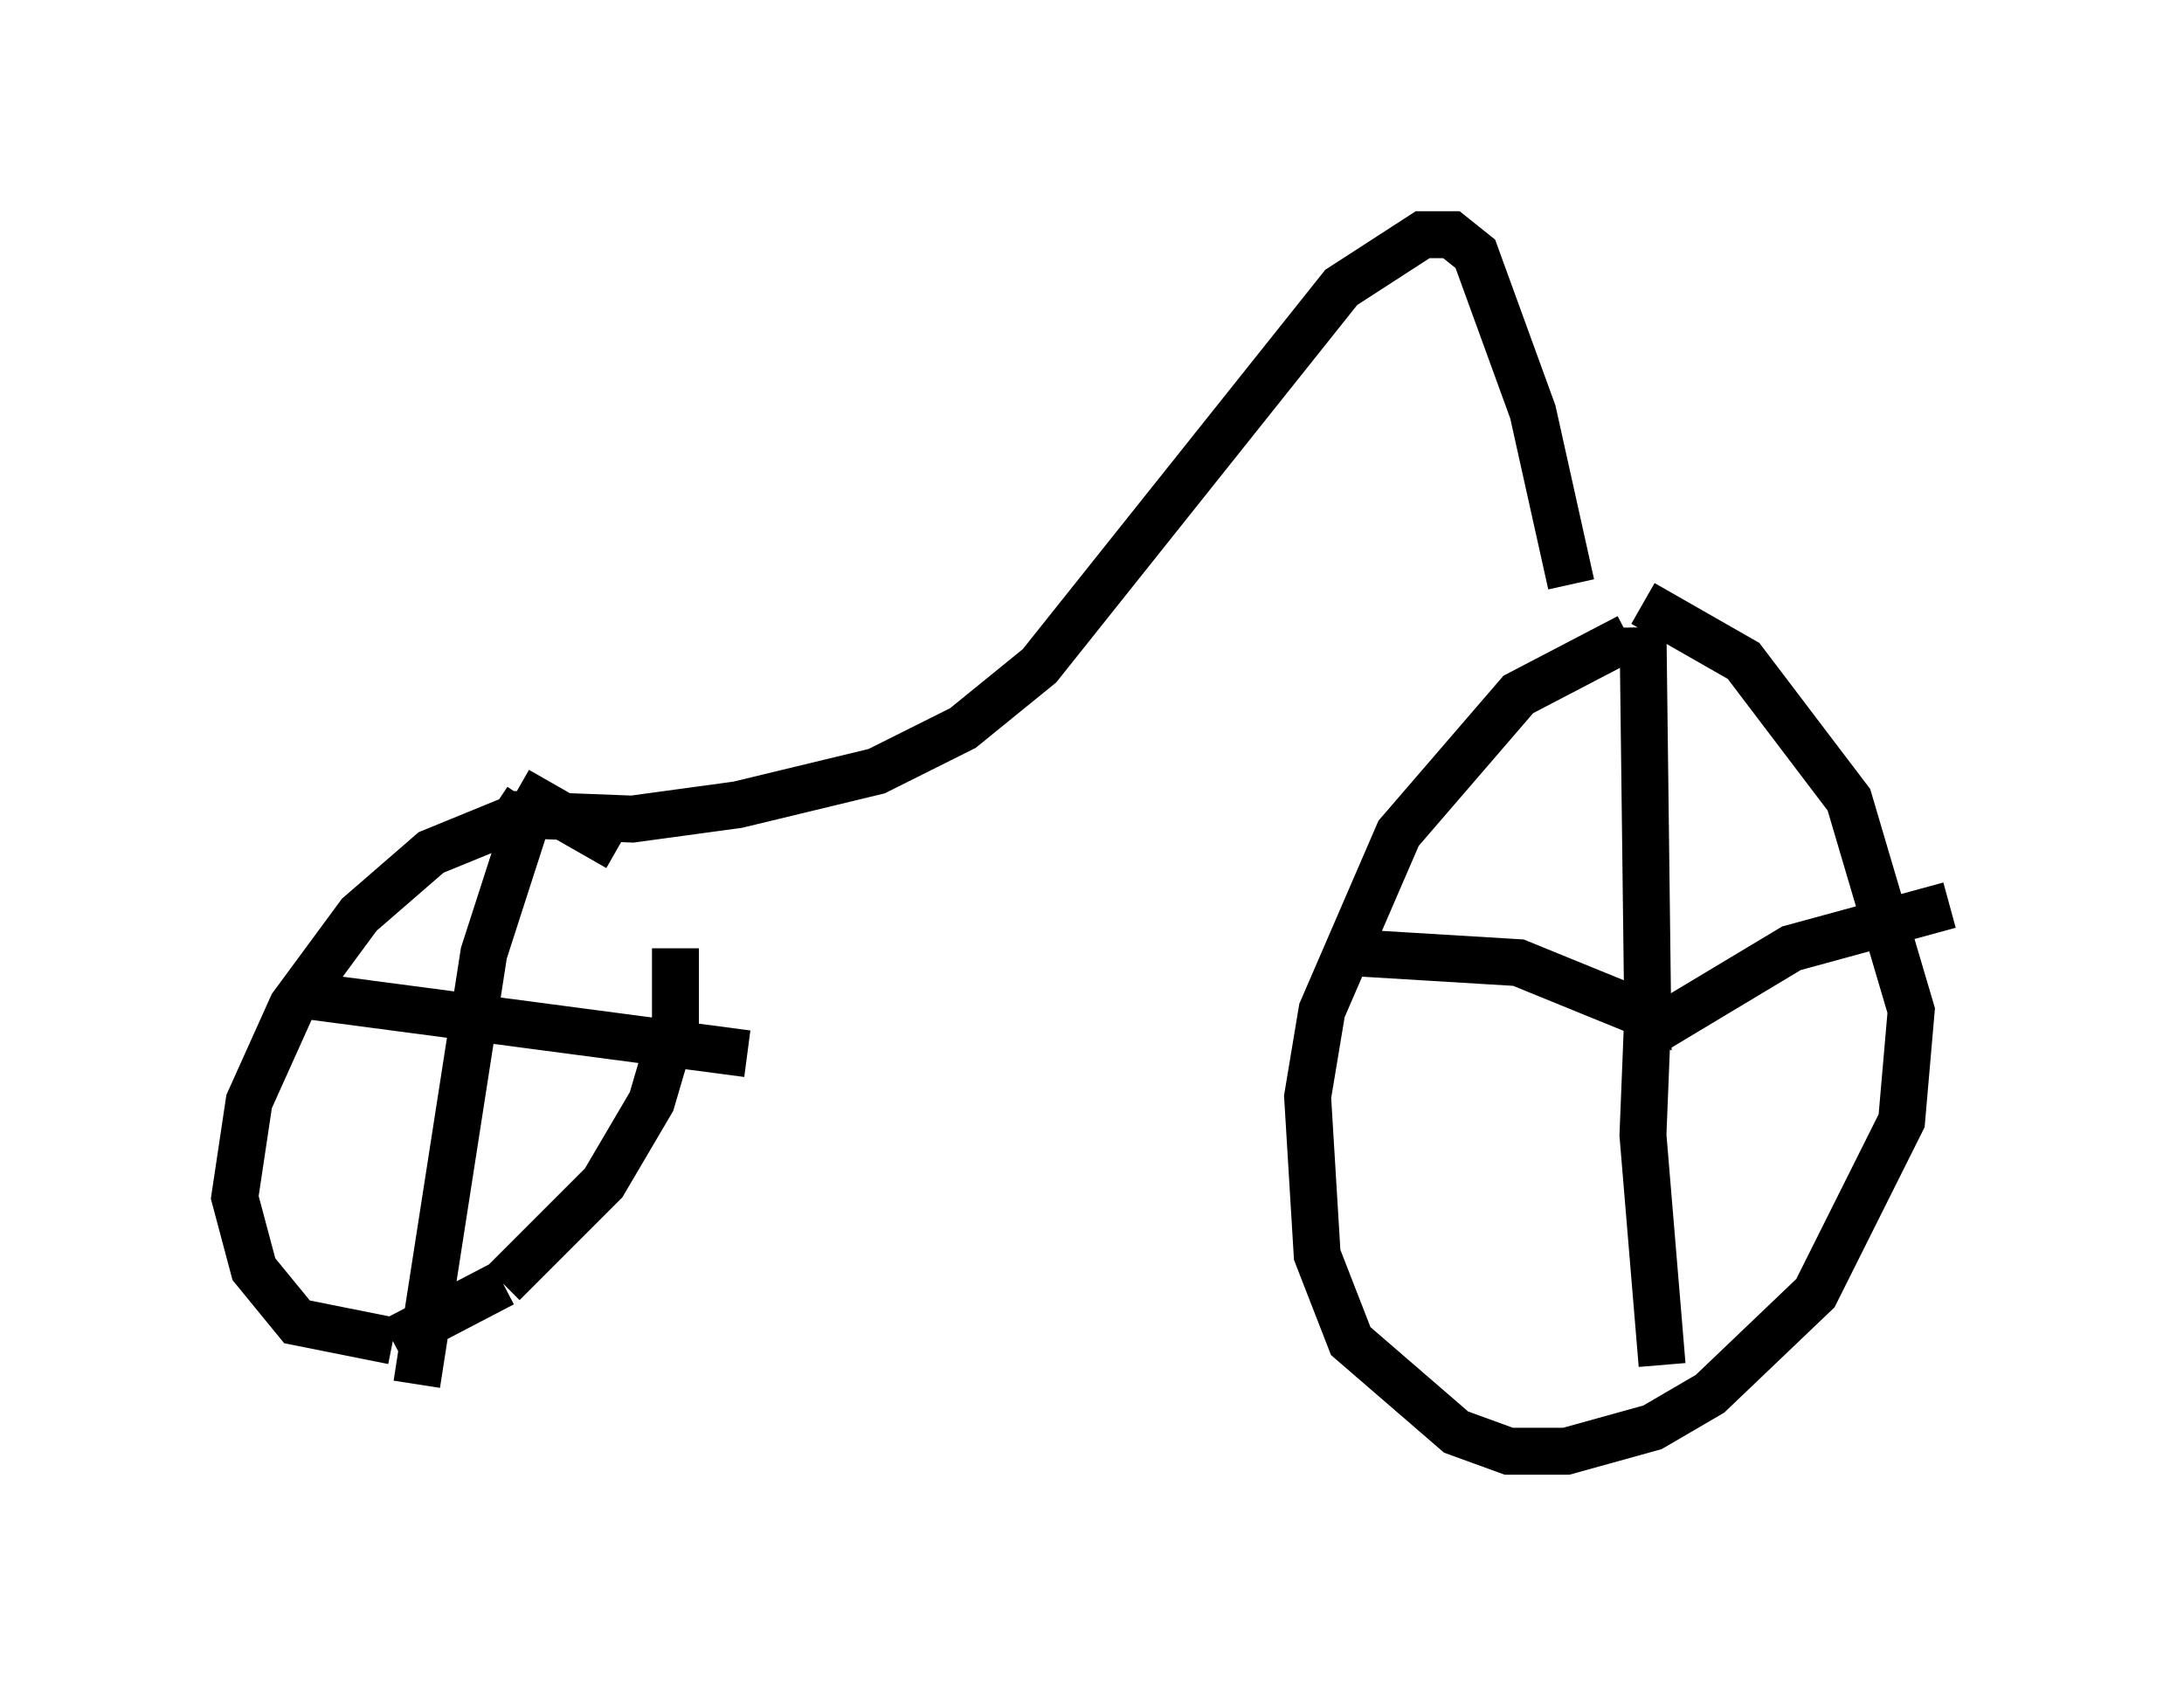 <?xml version="1.0" encoding="utf-8" ?>
<svg baseProfile="full" height="35.929" version="1.1" width="46.546" xmlns="http://www.w3.org/2000/svg" xmlns:ev="http://www.w3.org/2001/xml-events" xmlns:xlink="http://www.w3.org/1999/xlink"><defs /><rect fill="white" height="35.929" width="46.546" x="0" y="0" /><path d="M36.442, 13.677 m-1.735, -0.102 l-2.348, 1.225 -2.552, 2.96 l-1.633, 3.777 -0.306, 1.838 l0.204, 3.369 0.715, 1.838 l2.246, 1.94 1.123, 0.408 l1.225, 0.0 1.838, -0.51 l1.225, -0.715 2.246, -2.144 l1.838, -3.675 0.204, -2.348 l-1.327, -4.492 -2.246, -2.96 l-2.144, -1.225 m0.0, 0.51 l0.102, 8.269 -2.756, -1.123 l-3.369, -0.204 m6.125, 1.327 l-0.102, 2.552 0.408, 4.9 m-0.306, -7.044 l3.063, -1.838 3.369, -0.919 m-30.115, -2.042 l-2.246, 0.919 -1.531, 1.327 l-1.429, 1.94 -0.919, 2.042 l-0.306, 2.042 0.408, 1.531 l0.919, 1.123 2.042, 0.408 m0.0, 0.0 l2.348, -1.225 m0.0, 0.0 l2.144, -2.144 1.021, -1.735 l0.51, -1.735 0.0, -1.531 m-1.225, -2.144 l-2.144, -1.225 m5.104, 5.615 l0.0, 0.0 m-4.9, -5.41 m0.0, 0.0 l-0.408, 0.613 m0.0, 0.0 l-0.102, 0.408 m-4.083, 3.165 l9.29, 1.225 m-4.594, -5.308 l-1.021, 3.165 -1.429, 9.188 m1.94, -12.148 l2.654, 0.102 2.246, -0.306 l2.96, -0.715 1.838, -0.919 l1.633, -1.327 6.431, -8.065 l1.735, -1.123 0.613, 0.0 l0.51, 0.408 1.225, 3.369 l0.817, 3.675 " fill="none" stroke="black" stroke-width="1" /></svg>